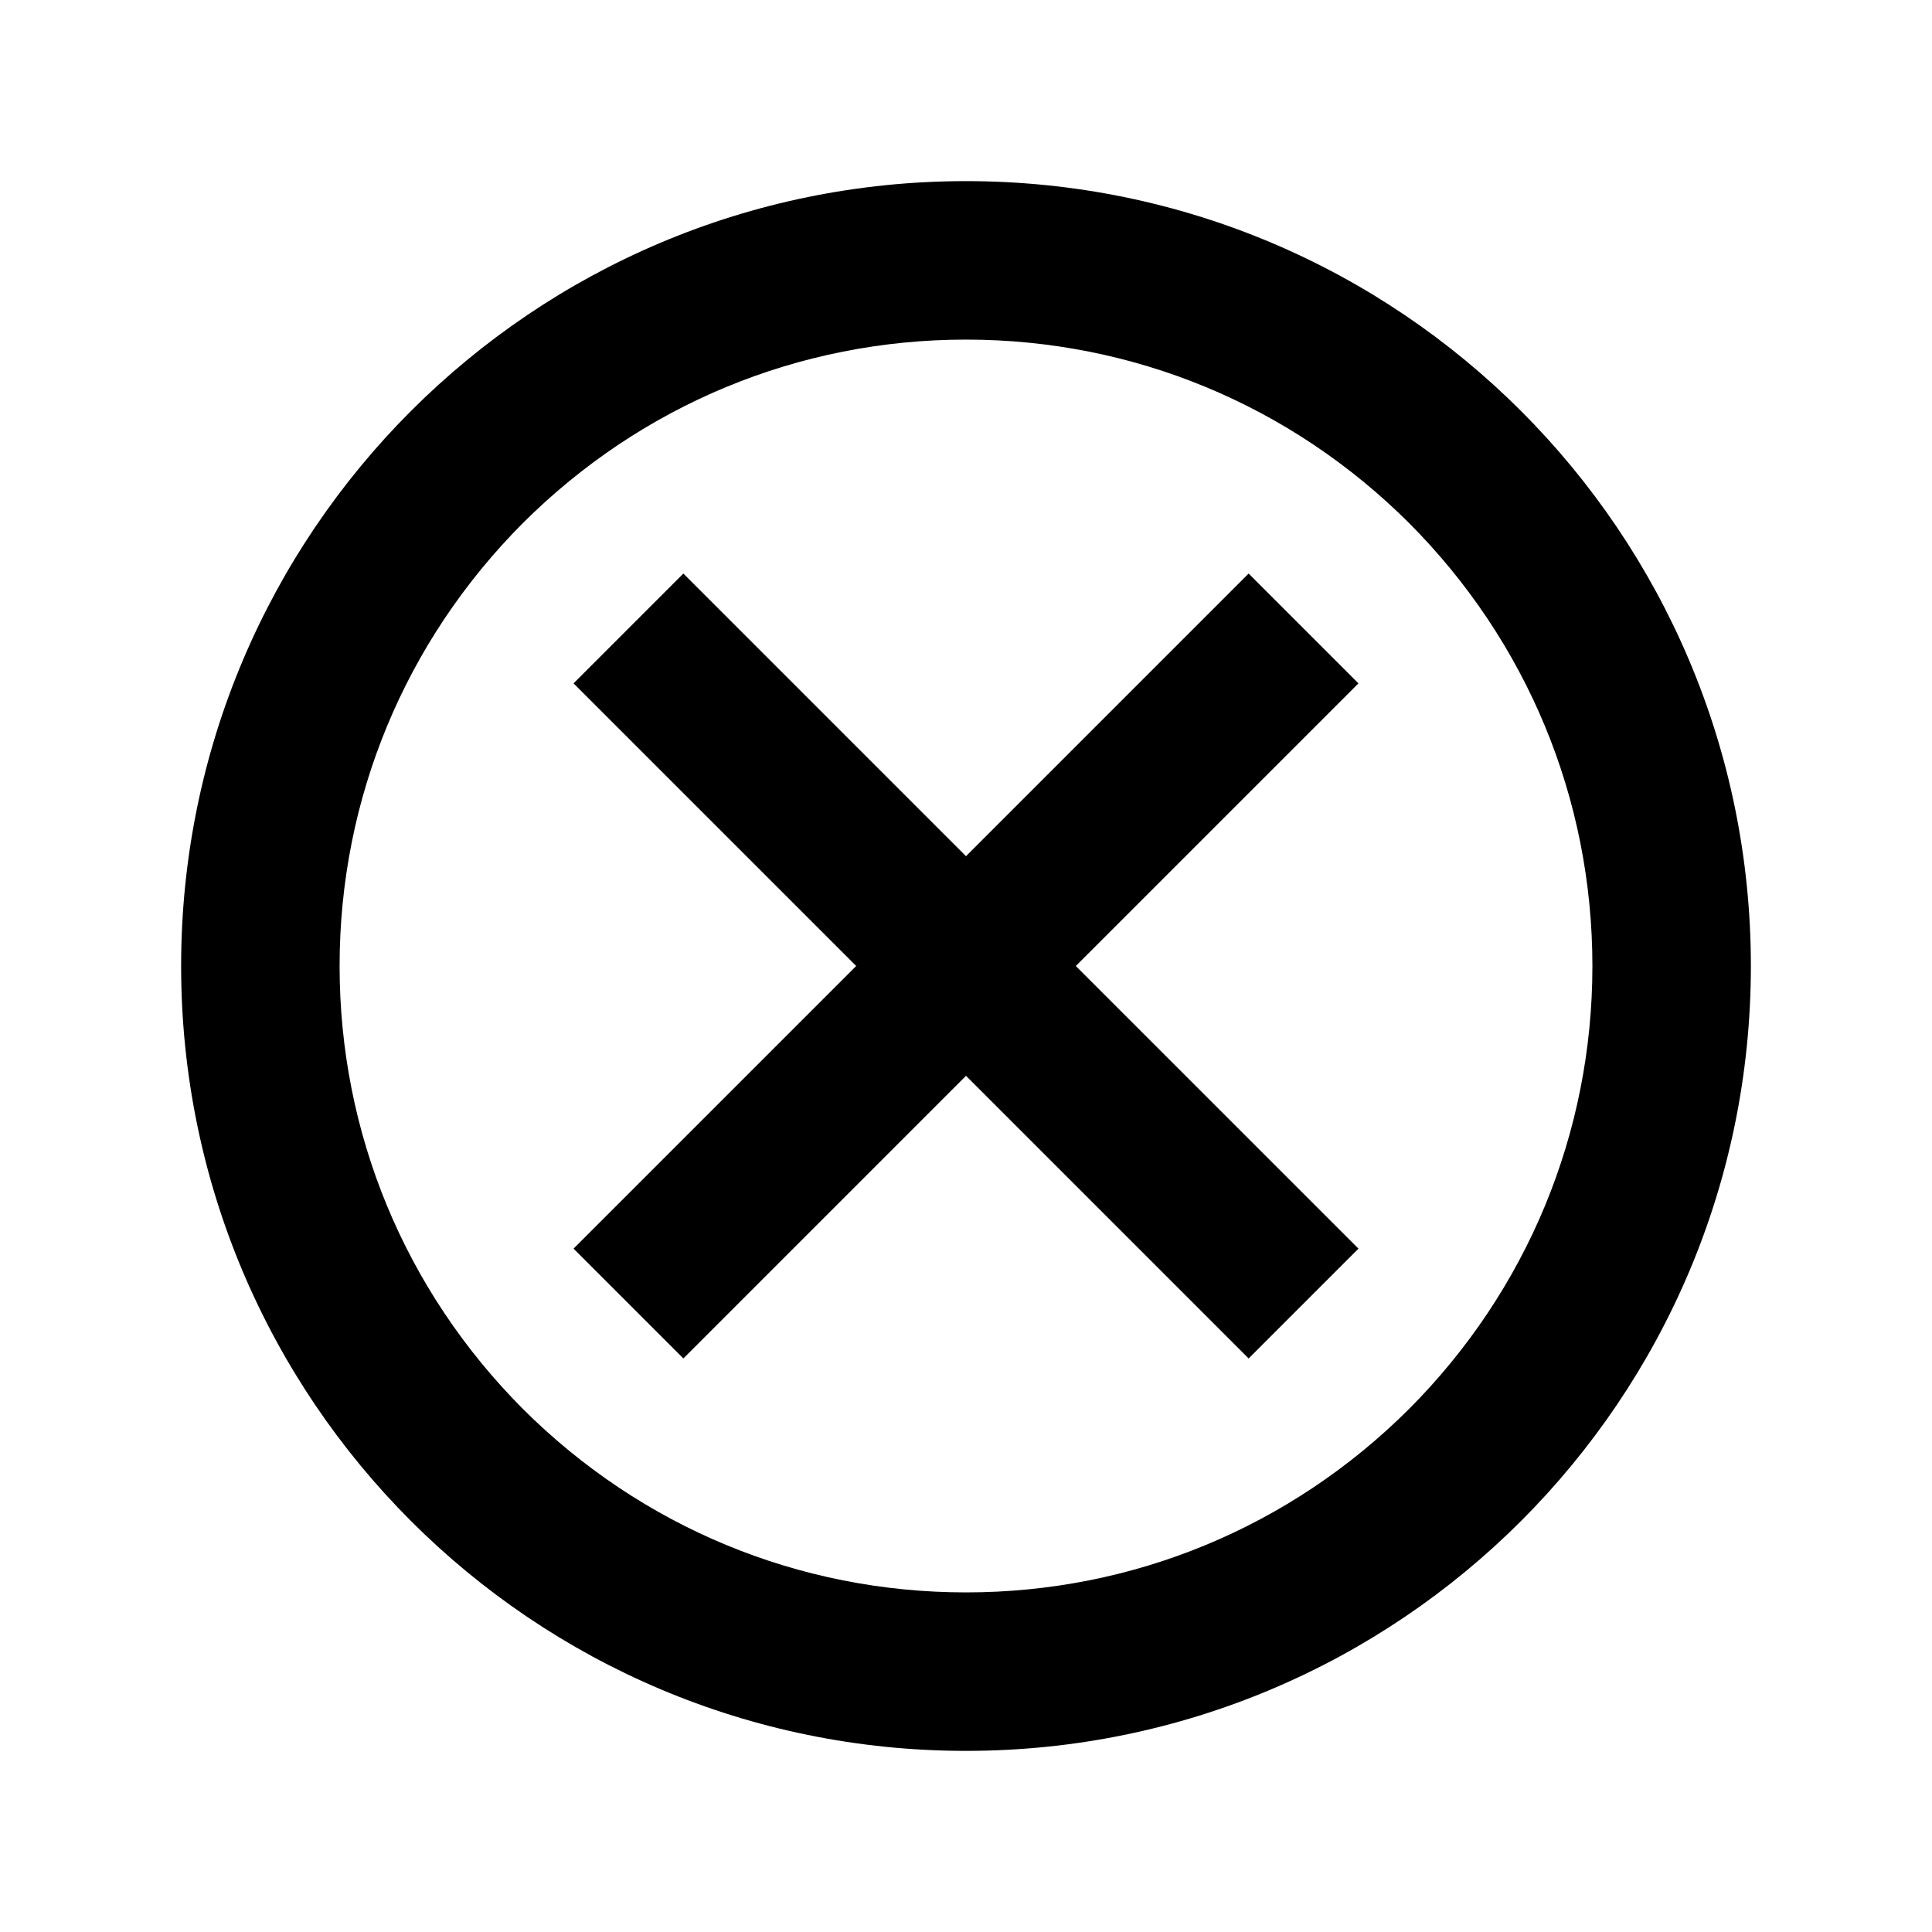<svg width="76" height="76" viewBox="0 0 76 76" class="ionicon" xmlns="http://www.w3.org/2000/svg">
<path d="M38 13.359C44.576 13.359 50.766 15.927 55.427 20.573C60.073 25.234 62.641 31.424 62.641 38C62.641 44.576 60.073 50.766 55.427 55.427C50.766 60.073 44.576 62.641 38 62.641C31.424 62.641 25.234 60.073 20.573 55.427C15.927 50.766 13.359 44.576 13.359 38C13.359 31.424 15.927 25.234 20.573 20.573C25.234 15.927 31.424 13.359 38 13.359ZM38 7.125C20.945 7.125 7.125 20.945 7.125 38C7.125 55.056 20.945 68.875 38 68.875C55.056 68.875 68.875 55.056 68.875 38C68.875 20.945 55.056 7.125 38 7.125Z"/>
<path d="M53.438 49.118L49.118 53.438L38 42.319L26.882 53.438L22.562 49.118L33.681 38L22.562 26.882L26.882 22.562L38 33.681L49.118 22.562L53.438 26.882L42.319 38L53.438 49.118Z"/>
</svg>
